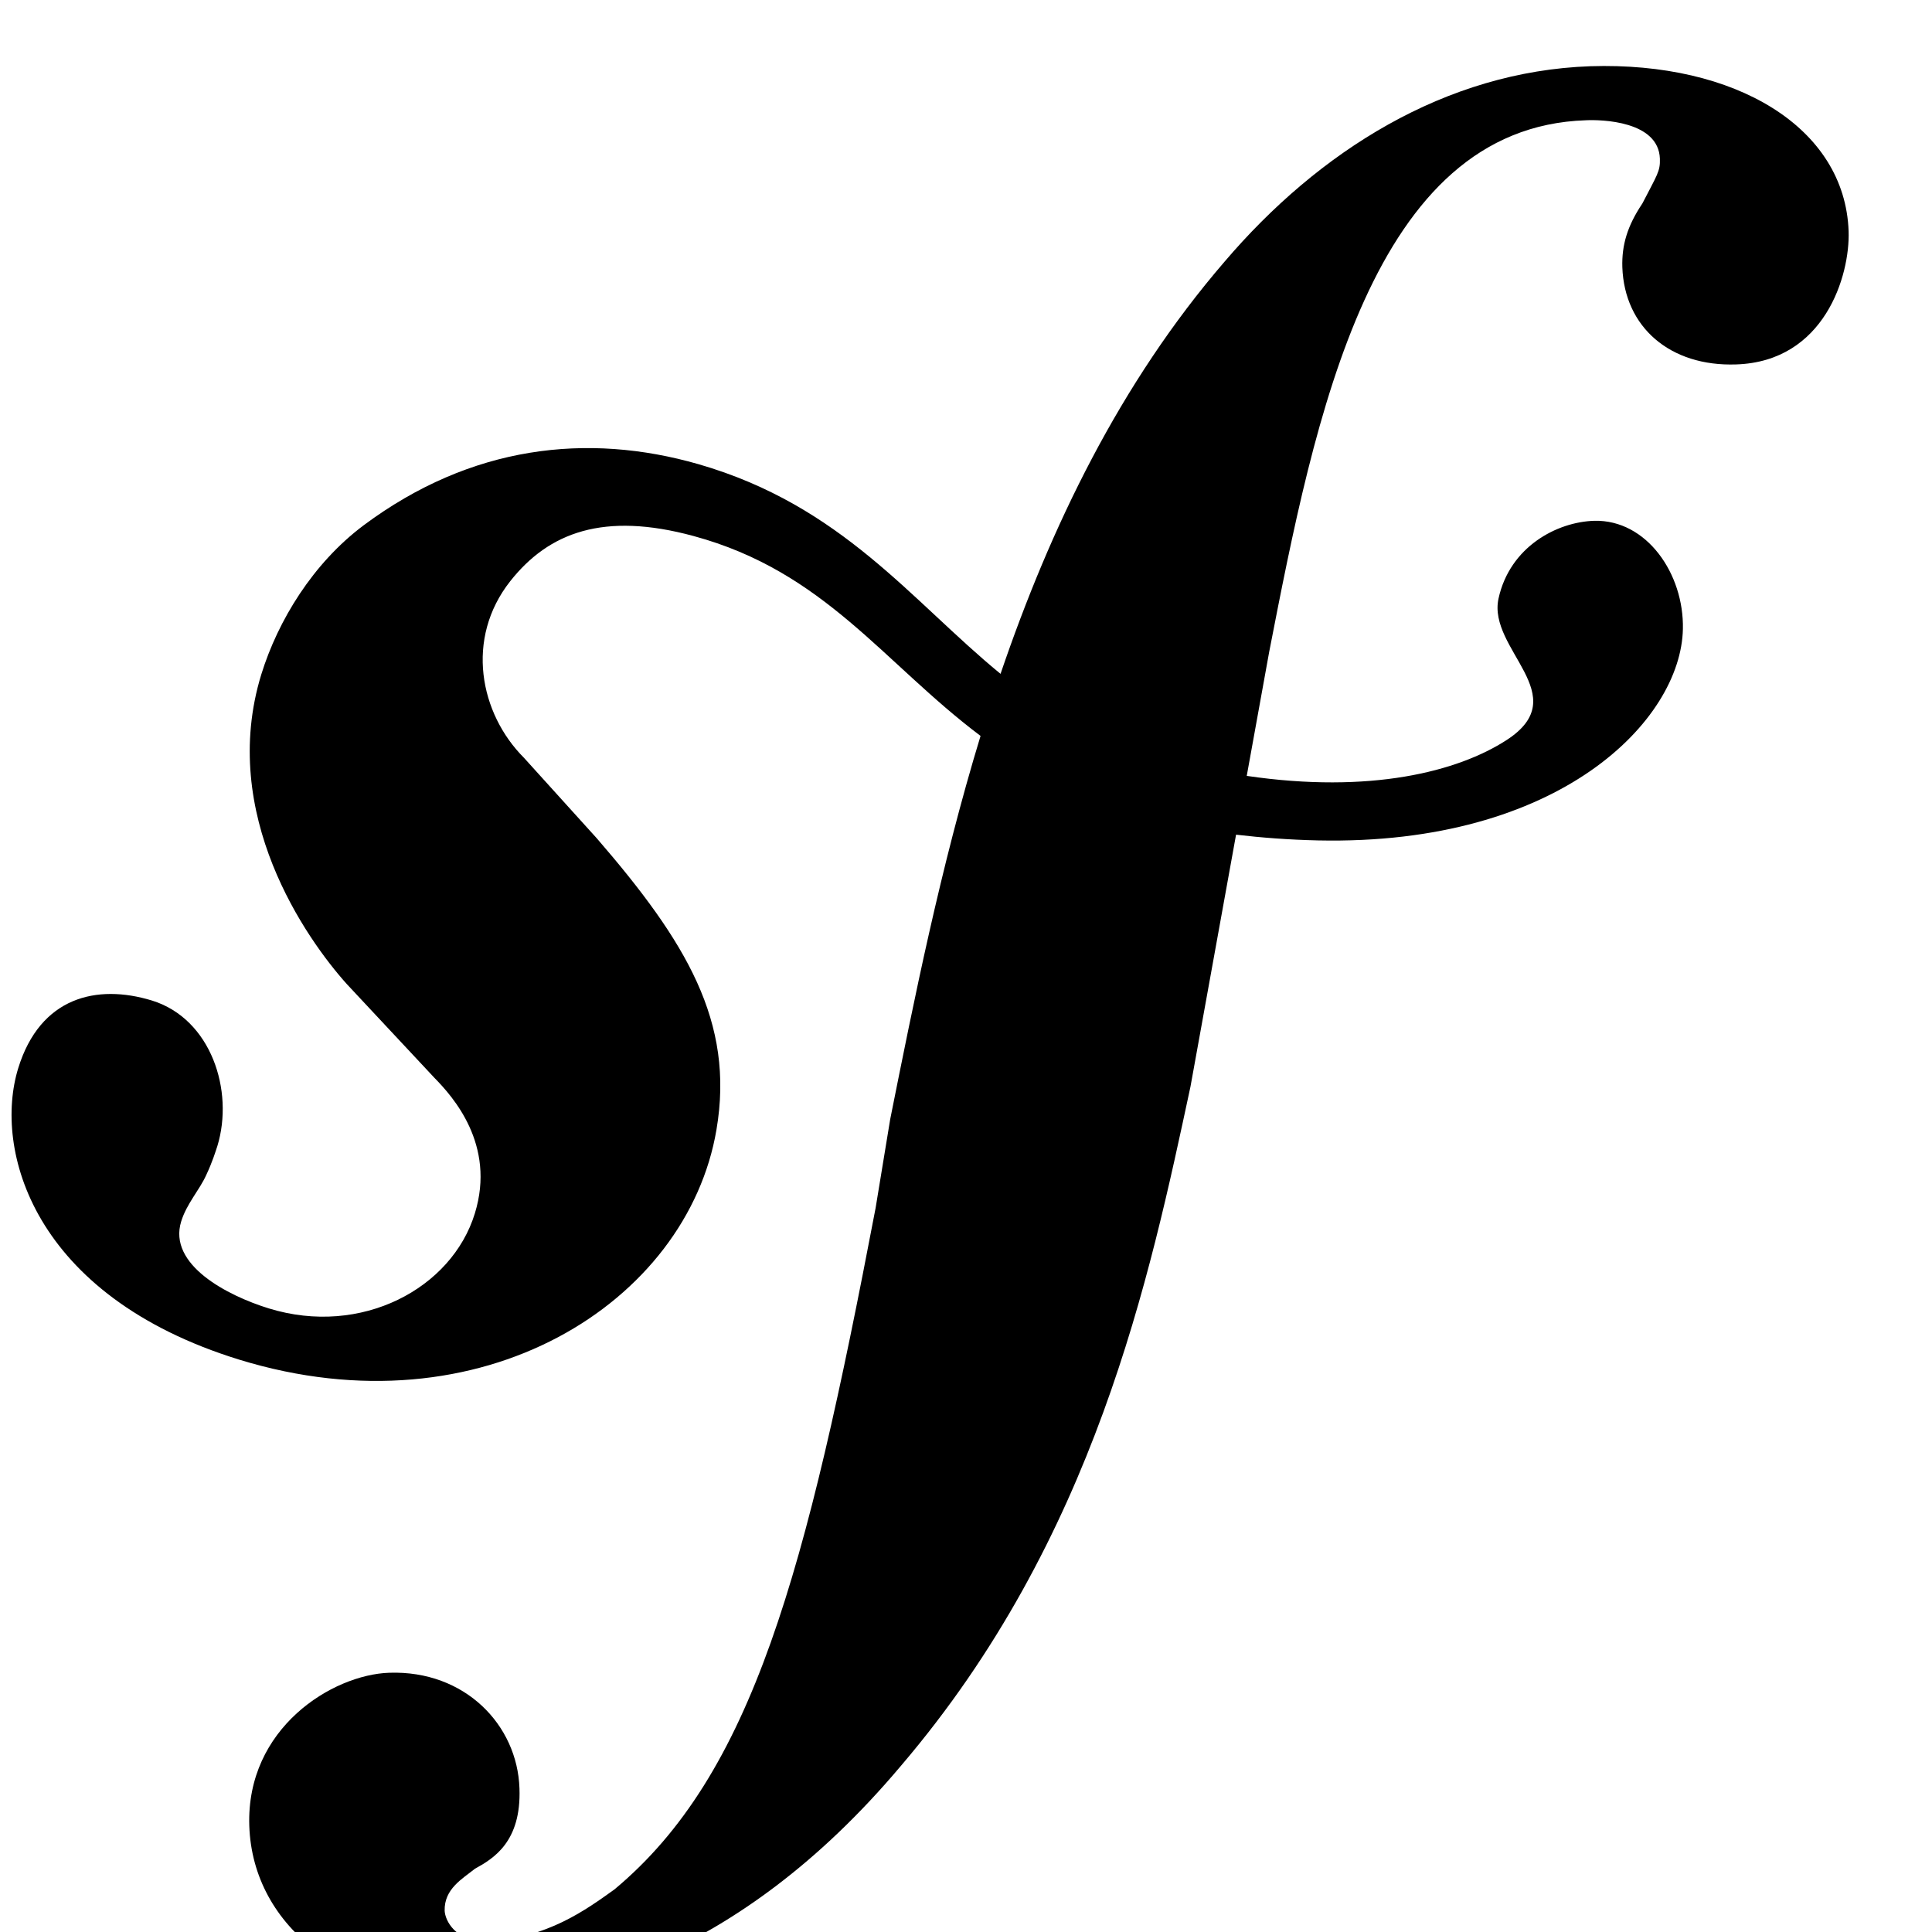 <!-- Generated by IcoMoon.io -->
<svg version="1.1" xmlns="http://www.w3.org/2000/svg" width="32" height="32" viewBox="0 0 32 32">
<title>symfony1</title>
<path d="M26.341 1.097c-2.403 0.084-4.501 1.409-6.061 3.24-1.73 2.008-2.88 4.392-3.708 6.824-1.482-1.215-2.625-2.787-5.004-3.473-1.839-0.528-3.769-0.311-5.544 1.012-0.841 0.629-1.42 1.578-1.696 2.47-0.714 2.321 0.749 4.386 1.415 5.128l1.453 1.555c0.3 0.306 1.021 1.103 0.669 2.245-0.381 1.243-1.878 2.046-3.414 1.573-0.686-0.212-1.672-0.723-1.45-1.44 0.091-0.295 0.301-0.517 0.415-0.769 0.103-0.219 0.152-0.383 0.184-0.479 0.28-0.917-0.103-2.108-1.083-2.411-0.916-0.28-1.851-0.058-2.215 1.12-0.413 1.341 0.229 3.768 3.66 4.828 4.021 1.236 7.422-0.955 7.905-3.809 0.304-1.788-0.505-3.118-1.983-4.827l-1.205-1.332c-0.731-0.731-0.981-1.973-0.226-2.928 0.638-0.806 1.546-1.15 3.034-0.746 2.171 0.588 3.139 2.096 4.754 3.311-0.666 2.186-1.103 4.382-1.497 6.352l-0.241 1.466c-1.155 6.055-2.036 9.379-4.326 11.288-0.461 0.329-1.121 0.819-2.115 0.854-0.521 0.016-0.689-0.342-0.697-0.499-0.011-0.365 0.297-0.533 0.502-0.698 0.306-0.168 0.769-0.445 0.737-1.33-0.034-1.050-0.902-1.958-2.156-1.916-0.941 0.031-2.373 0.915-2.319 2.536 0.056 1.672 1.614 2.926 3.965 2.845 1.257-0.041 4.063-0.553 6.828-3.839 3.218-3.769 4.118-8.089 4.796-11.25l0.755-4.173c0.42 0.049 0.869 0.084 1.358 0.095 4.007 0.086 6.012-1.991 6.043-3.501 0.020-0.914-0.599-1.814-1.467-1.793-0.62 0.018-1.4 0.43-1.587 1.289-0.183 0.843 1.275 1.603 0.135 2.342-0.81 0.525-2.261 0.894-4.305 0.594l0.372-2.055c0.758-3.896 1.694-8.688 5.244-8.804 0.259-0.013 1.206 0.011 1.227 0.637 0.007 0.209-0.044 0.263-0.29 0.741-0.25 0.373-0.343 0.69-0.332 1.056 0.035 0.994 0.792 1.648 1.886 1.61 1.465-0.048 1.886-1.473 1.862-2.206-0.061-1.723-1.876-2.81-4.277-2.733z"></path>
</svg>
